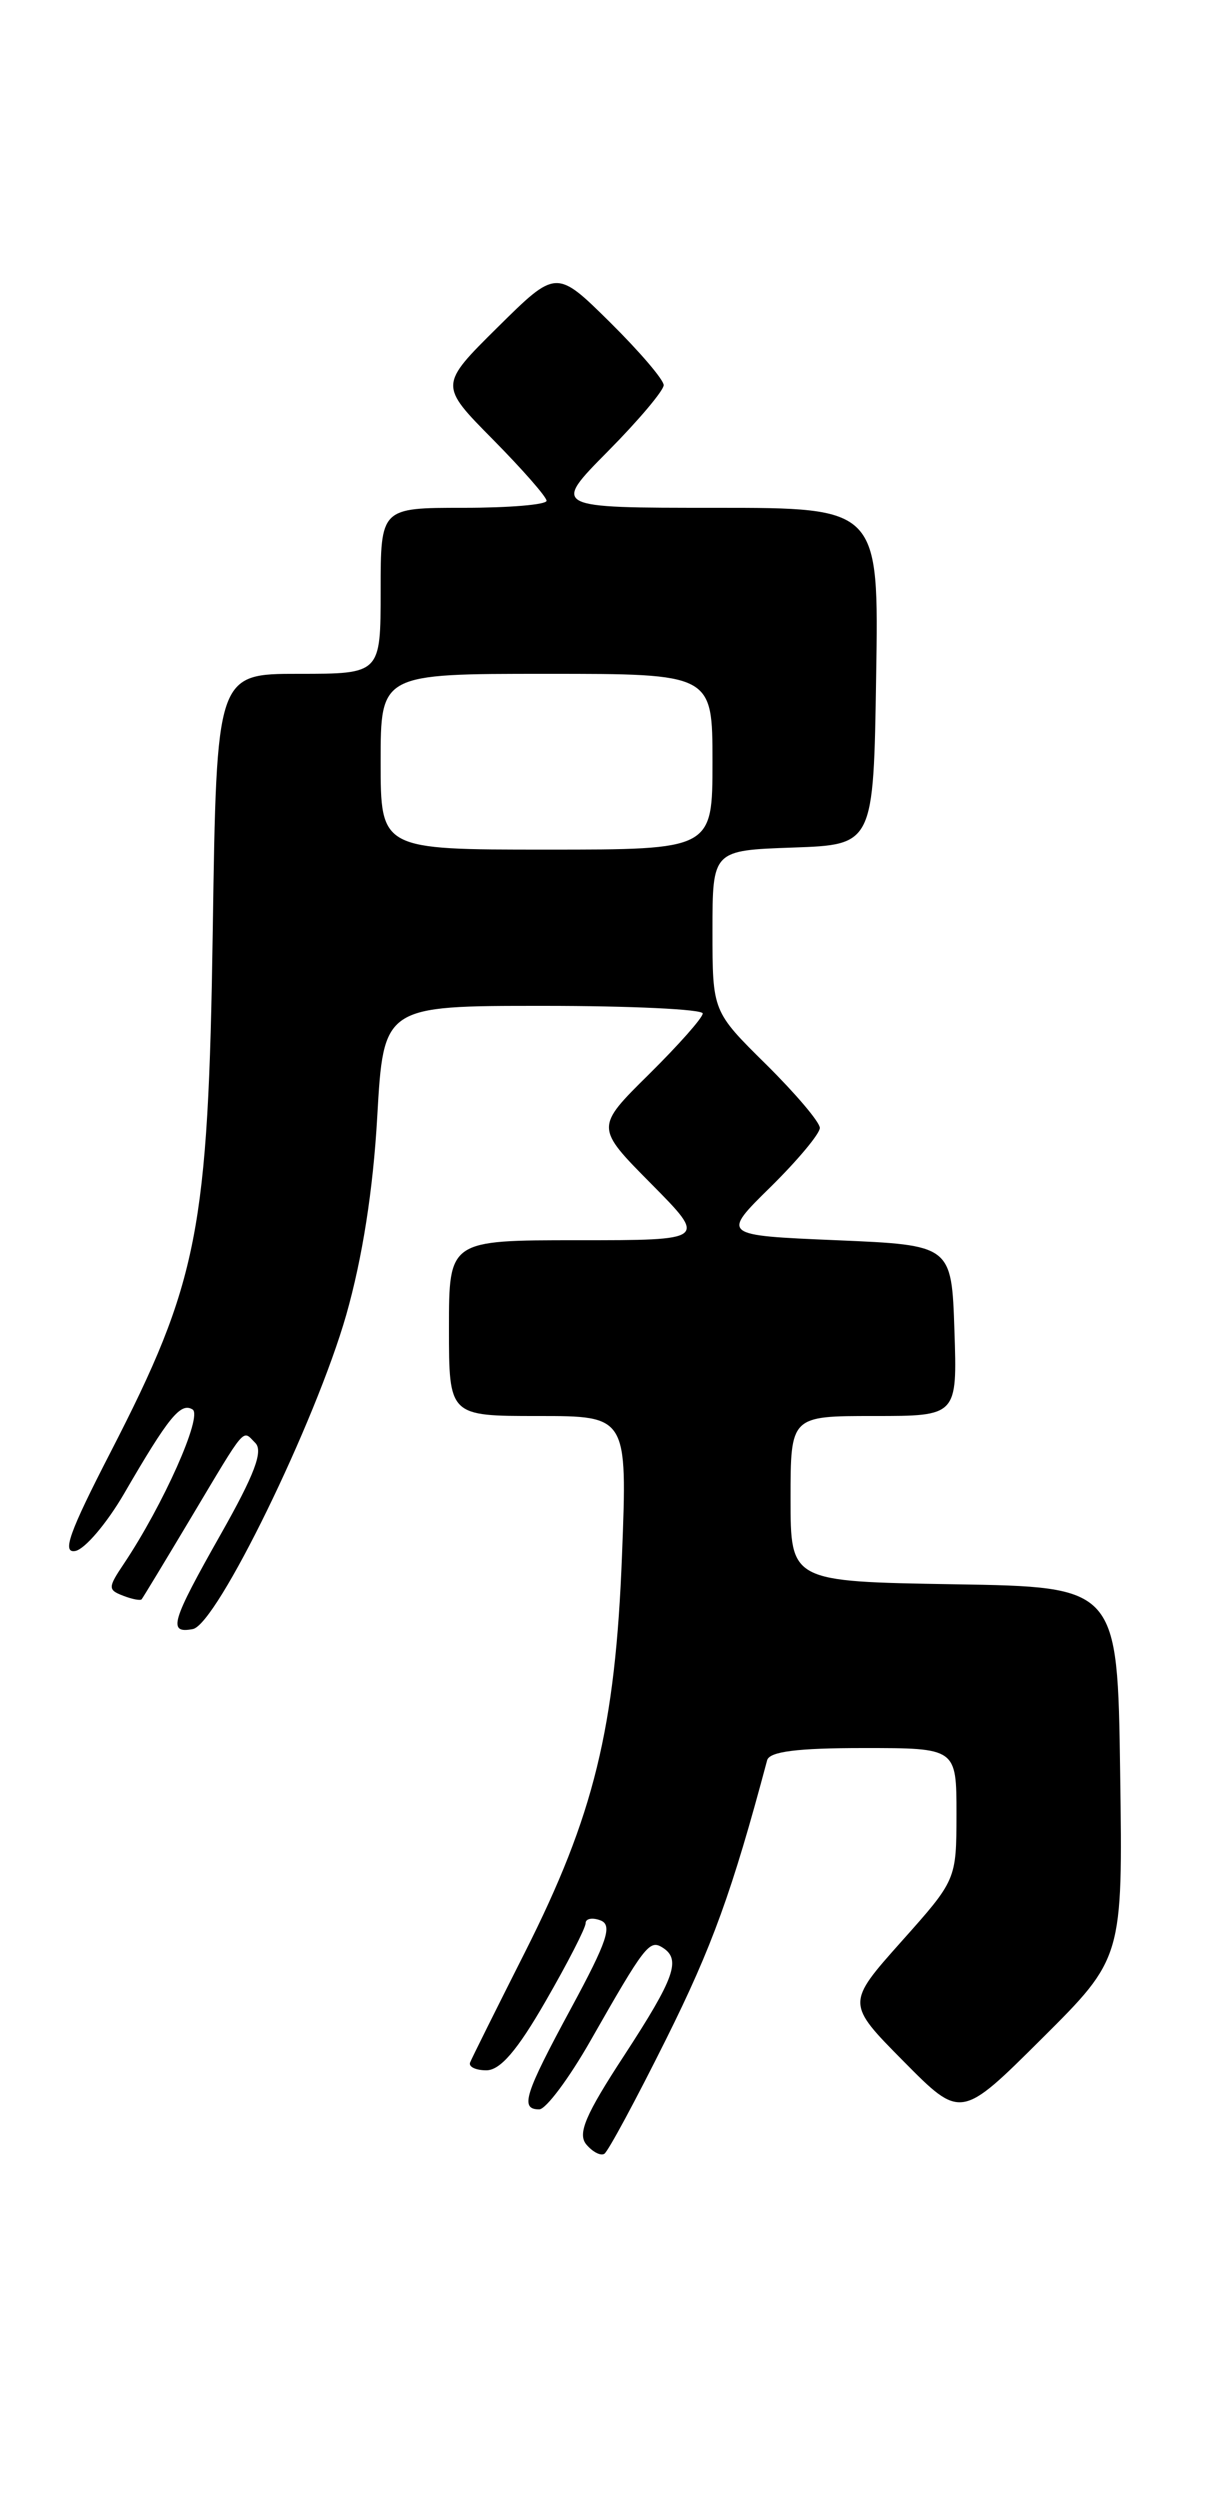 <?xml version="1.0" encoding="UTF-8" standalone="no"?>
<!DOCTYPE svg PUBLIC "-//W3C//DTD SVG 1.1//EN" "http://www.w3.org/Graphics/SVG/1.1/DTD/svg11.dtd" >
<svg xmlns="http://www.w3.org/2000/svg" xmlns:xlink="http://www.w3.org/1999/xlink" version="1.1" viewBox="0 0 125 256">
 <g >
 <path fill="currentColor"
d=" M 68.25 208.81 C 72.97 199.34 75.01 193.71 78.60 180.25 C 78.84 179.36 81.69 179.00 88.47 179.00 C 98.00 179.00 98.00 179.00 98.00 185.75 C 97.99 192.50 97.99 192.50 92.35 198.82 C 86.71 205.15 86.71 205.15 92.58 211.08 C 98.45 217.01 98.45 217.01 106.74 208.76 C 115.04 200.50 115.04 200.50 114.77 181.50 C 114.50 162.50 114.50 162.50 97.75 162.23 C 81.00 161.95 81.00 161.95 81.00 153.48 C 81.00 145.00 81.00 145.00 89.54 145.00 C 98.08 145.00 98.08 145.00 97.79 136.25 C 97.50 127.50 97.50 127.50 85.71 127.00 C 73.91 126.50 73.91 126.50 78.96 121.54 C 81.73 118.81 84.00 116.09 84.00 115.50 C 84.00 114.91 81.52 111.99 78.50 109.00 C 73.00 103.57 73.00 103.57 73.00 95.32 C 73.00 87.08 73.00 87.08 81.25 86.79 C 89.50 86.50 89.50 86.50 89.77 69.25 C 90.05 52.00 90.05 52.00 73.30 52.00 C 56.56 52.00 56.56 52.00 62.28 46.22 C 65.43 43.04 68.00 39.99 68.00 39.44 C 68.00 38.88 65.52 35.99 62.50 33.00 C 57.00 27.57 57.00 27.57 51.00 33.50 C 45.00 39.44 45.00 39.44 50.50 45.00 C 53.52 48.06 56.00 50.88 56.00 51.28 C 56.00 51.68 52.17 52.00 47.50 52.00 C 39.00 52.00 39.00 52.00 39.00 60.50 C 39.00 69.00 39.00 69.00 30.60 69.00 C 22.19 69.00 22.19 69.00 21.80 95.25 C 21.34 126.07 20.32 131.23 11.33 148.70 C 7.09 156.93 6.32 159.08 7.72 158.82 C 8.70 158.63 10.93 156.00 12.69 152.99 C 17.28 145.08 18.51 143.58 19.73 144.33 C 20.79 144.99 16.72 154.11 12.69 160.13 C 11.05 162.57 11.05 162.80 12.61 163.40 C 13.53 163.76 14.39 163.92 14.51 163.77 C 14.64 163.62 16.89 159.90 19.52 155.50 C 25.33 145.78 24.80 146.40 26.16 147.76 C 26.99 148.59 26.07 151.01 22.64 157.07 C 17.53 166.10 17.17 167.30 19.75 166.82 C 22.21 166.37 32.34 145.61 35.48 134.63 C 37.13 128.82 38.23 121.83 38.65 114.38 C 39.30 103.00 39.30 103.00 55.65 103.00 C 64.64 103.00 72.00 103.35 72.00 103.78 C 72.00 104.22 69.52 107.01 66.50 110.00 C 60.99 115.44 60.99 115.44 66.72 121.22 C 72.44 127.00 72.44 127.00 59.22 127.00 C 46.00 127.00 46.00 127.00 46.00 136.00 C 46.00 145.00 46.00 145.00 55.14 145.00 C 64.28 145.00 64.28 145.00 63.73 159.25 C 63.05 176.97 60.86 185.90 53.77 199.94 C 50.87 205.68 48.35 210.74 48.17 211.19 C 47.98 211.63 48.73 212.00 49.83 212.00 C 51.25 212.00 53.00 209.97 55.91 204.91 C 58.16 201.01 60.00 197.43 60.00 196.94 C 60.00 196.46 60.69 196.33 61.53 196.65 C 62.77 197.13 62.23 198.77 58.53 205.61 C 53.73 214.48 53.25 216.00 55.25 216.00 C 55.94 215.99 58.30 212.83 60.50 208.97 C 66.03 199.26 66.54 198.60 67.85 199.41 C 69.82 200.62 69.16 202.49 63.96 210.47 C 59.97 216.57 59.16 218.49 60.07 219.59 C 60.71 220.35 61.54 220.79 61.92 220.55 C 62.30 220.32 65.15 215.03 68.25 208.81 Z  M 39.00 78.00 C 39.00 69.00 39.00 69.00 56.00 69.00 C 73.00 69.00 73.00 69.00 73.00 78.00 C 73.00 87.00 73.00 87.00 56.00 87.00 C 39.00 87.00 39.00 87.00 39.00 78.00 Z "/>
</g>
</svg>